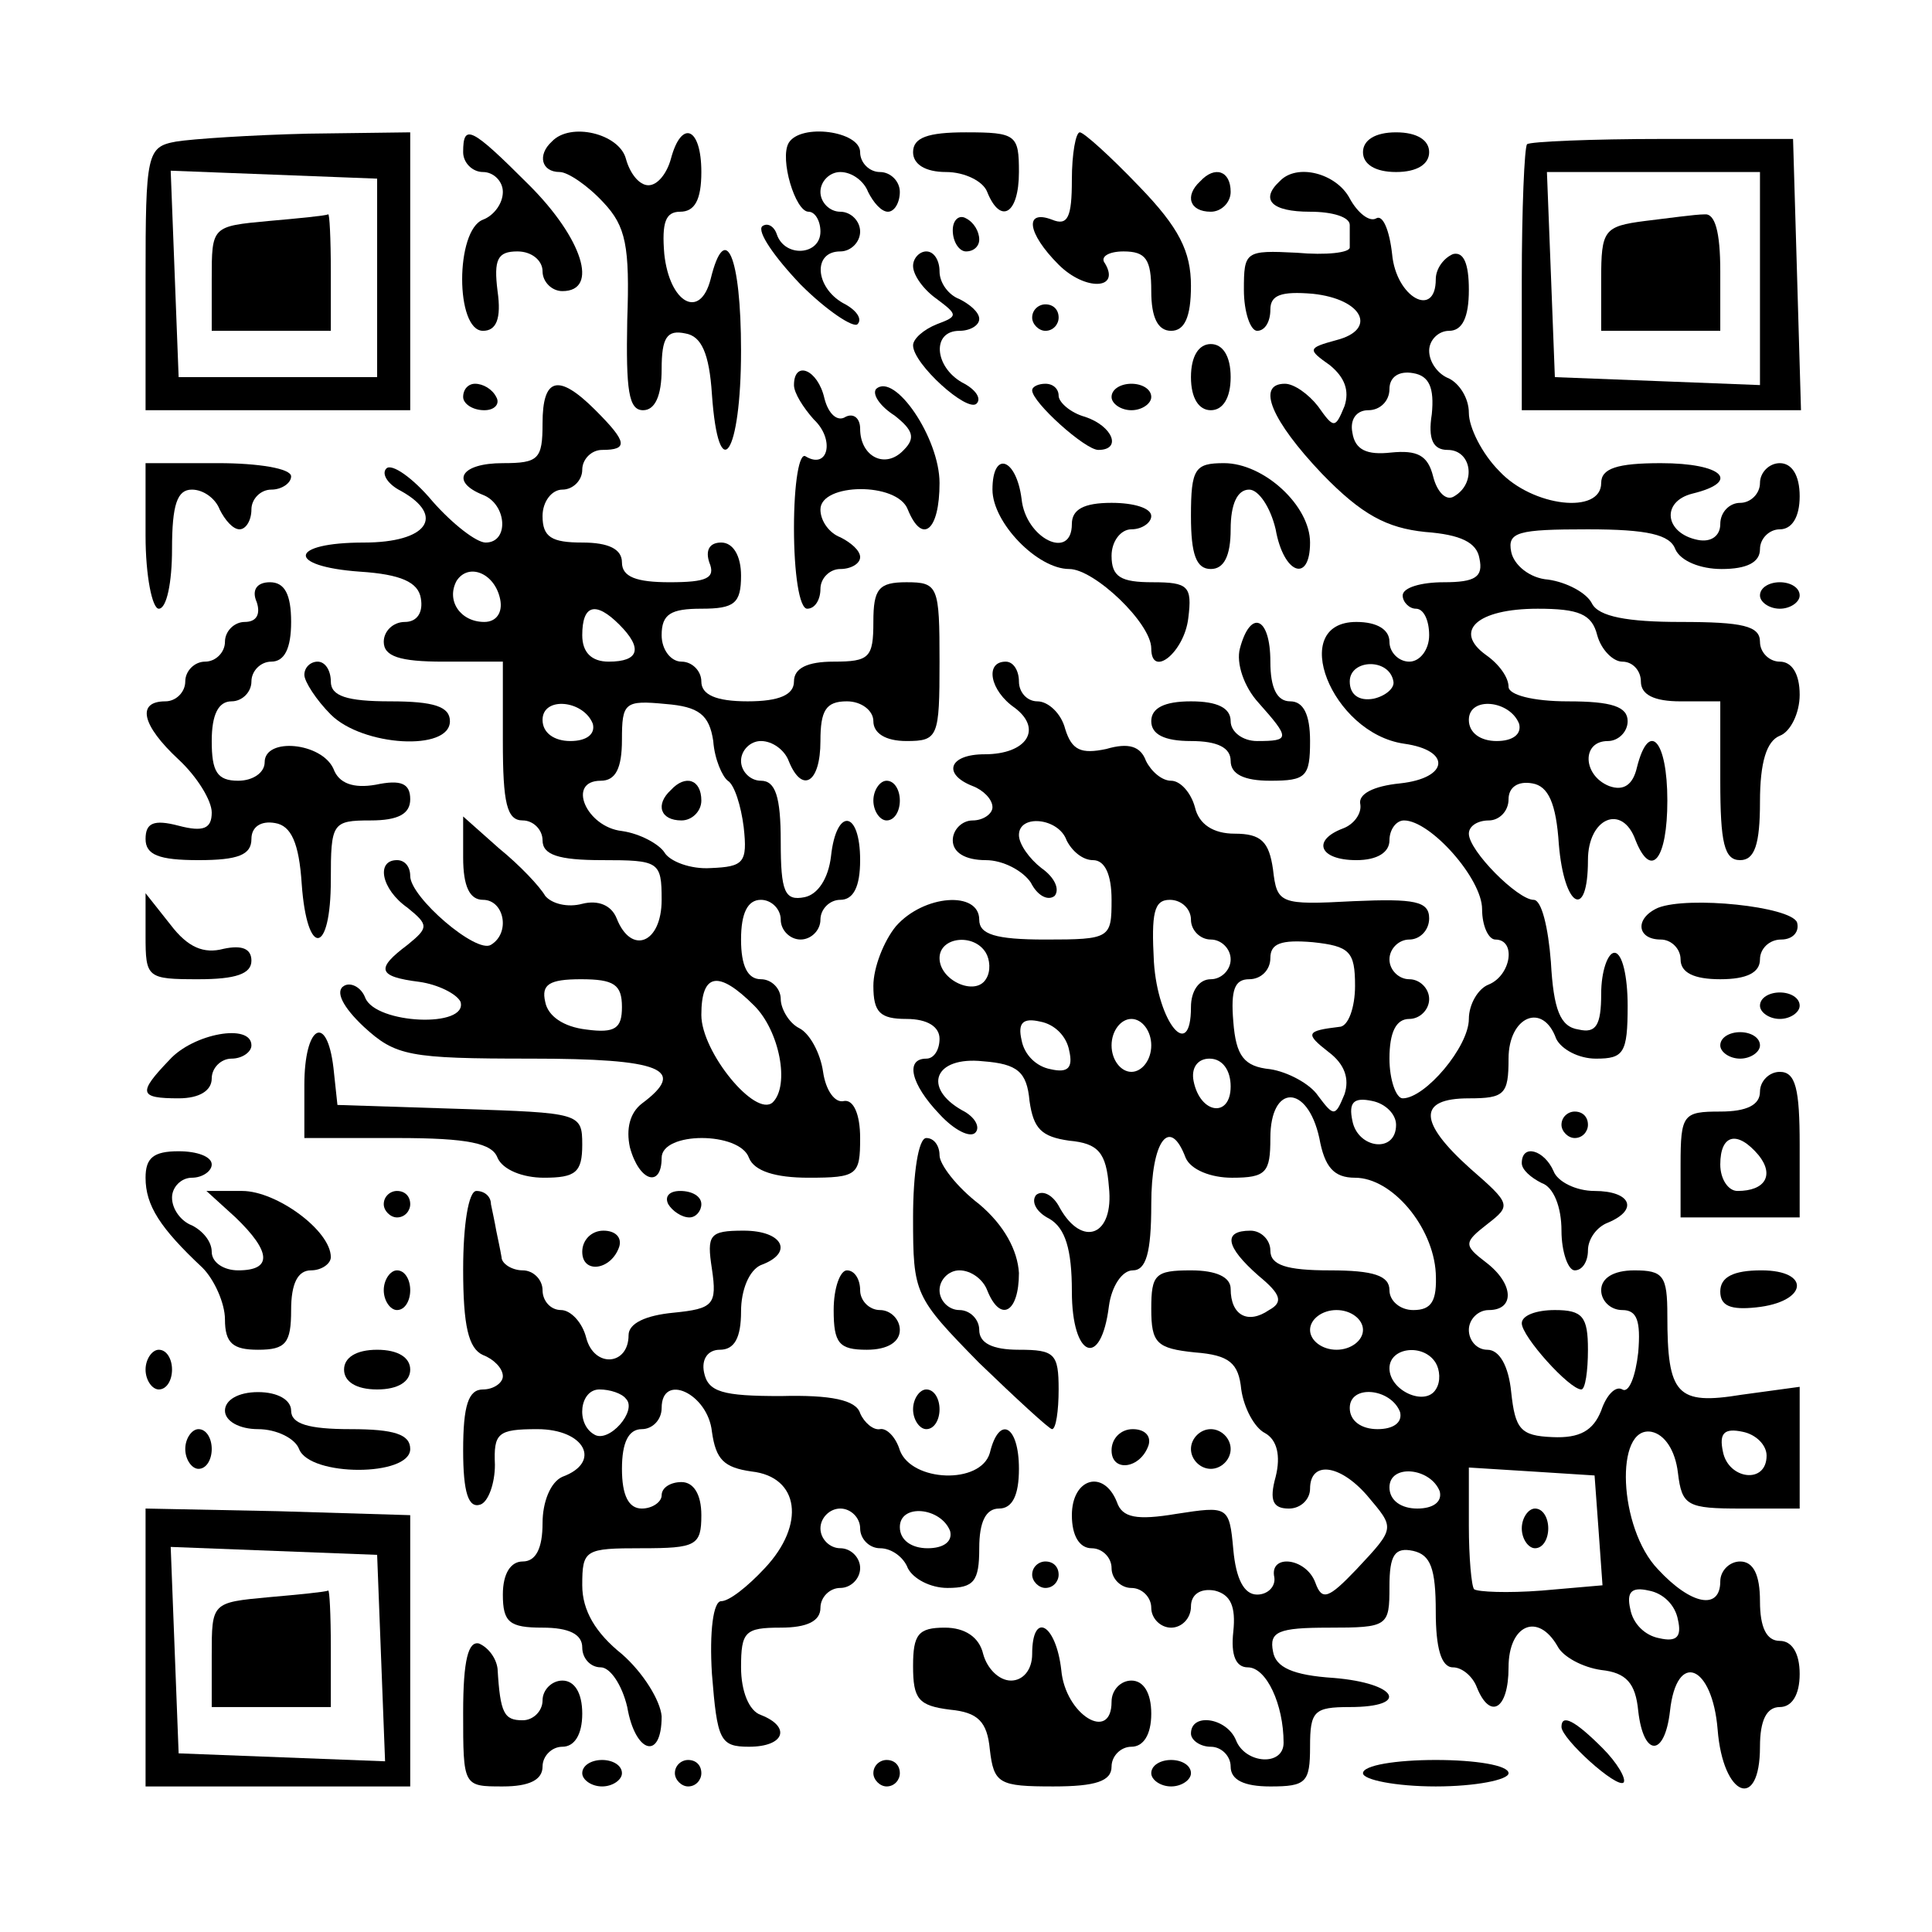 <?xml version="1.0" standalone="no"?>
<!DOCTYPE svg PUBLIC "-//W3C//DTD SVG 20010904//EN"
 "http://www.w3.org/TR/2001/REC-SVG-20010904/DTD/svg10.dtd">
<svg version="1.0" xmlns="http://www.w3.org/2000/svg"
 width="146pt" height="146pt" viewBox="0 0 146 146"
 preserveAspectRatio="xMidYMid meet">

<g transform="translate(0,146) scale(0.1,-0.1)"
fill="#000000" stroke="none">
<path d="M133 1353 c-22 -4 -23 -9 -23 -104 l0 -99 100 0 100 0 0 105 0 105
-77 -1 c-43 -1 -88 -4 -100 -6z m152 -103 l0 -75 -75 0 -75 0 -3 78 -3 78 78
-3 78 -3 0 -75z"/>
<path d="M203 1293 c-43 -4 -43 -4 -43 -44 l0 -39 45 0 45 0 0 45 c0 25 -1 44
-2 43 -2 -1 -22 -3 -45 -5z"/>
<path d="M350 1345 c0 -8 7 -15 15 -15 8 0 15 -7 15 -15 0 -9 -7 -18 -15 -21
-21 -8 -21 -84 0 -84 10 0 14 9 11 30 -3 24 0 30 15 30 11 0 19 -7 19 -15 0
-8 7 -15 15 -15 28 0 15 40 -25 80 -44 44 -50 47 -50 25z"/>
<path d="M417 1353 c-11 -10 -8 -23 6 -23 6 0 21 -10 33 -23 17 -18 20 -33 18
-89 -1 -53 1 -68 12 -68 9 0 14 11 14 31 0 24 4 30 18 27 12 -2 18 -15 20 -46
5 -71 22 -46 22 33 0 72 -12 99 -23 54 -8 -31 -31 -18 -35 19 -2 24 1 32 12
32 11 0 16 9 16 30 0 34 -15 40 -23 10 -3 -11 -10 -20 -17 -20 -7 0 -14 9 -17
20 -5 19 -42 28 -56 13z"/>
<path d="M596 1352 c-7 -12 5 -52 15 -52 5 0 9 -7 9 -15 0 -18 -27 -20 -33 -2
-2 6 -7 9 -11 6 -4 -4 9 -23 29 -44 20 -20 40 -33 43 -30 4 4 -1 11 -11 16
-21 12 -23 39 -2 39 8 0 15 7 15 15 0 8 -7 15 -15 15 -8 0 -15 7 -15 15 0 8 7
15 15 15 9 0 18 -7 21 -15 4 -8 10 -15 15 -15 5 0 9 7 9 15 0 8 -7 15 -15 15
-8 0 -15 7 -15 15 0 16 -45 22 -54 7z"/>
<path d="M690 1345 c0 -9 9 -15 25 -15 14 0 28 -7 31 -15 10 -25 24 -17 24 15
0 28 -2 30 -40 30 -29 0 -40 -4 -40 -15z"/>
<path d="M810 1324 c0 -28 -3 -35 -15 -30 -21 8 -19 -10 5 -34 20 -20 47 -19
35 1 -4 5 3 9 14 9 17 0 21 -6 21 -30 0 -20 5 -30 15 -30 10 0 15 10 15 34 0
26 -9 44 -39 75 -22 23 -42 41 -45 41 -3 0 -6 -16 -6 -36z"/>
<path d="M1030 1345 c0 -9 9 -15 25 -15 16 0 25 6 25 15 0 9 -9 15 -25 15 -16
0 -25 -6 -25 -15z"/>
<path d="M1154 1351 c-2 -2 -4 -49 -4 -103 l0 -98 105 0 106 0 -3 103 -3 102
-98 0 c-54 0 -101 -2 -103 -4z m176 -101 l0 -81 -77 3 -78 3 -3 78 -3 77 81 0
80 0 0 -80z"/>
<path d="M1243 1293 c-31 -4 -33 -7 -33 -44 l0 -39 45 0 45 0 0 45 c0 30 -4
44 -12 43 -7 0 -28 -3 -45 -5z"/>
<path d="M907 1323 c-12 -11 -8 -23 8 -23 8 0 15 7 15 15 0 16 -12 20 -23 8z"/>
<path d="M967 1323 c-15 -14 -6 -23 23 -23 17 0 30 -4 30 -10 0 -5 0 -13 0
-17 0 -4 -18 -6 -40 -4 -39 2 -40 1 -40 -28 0 -17 5 -31 10 -31 6 0 10 7 10
16 0 11 8 14 32 12 38 -4 49 -27 18 -35 -22 -6 -22 -7 -5 -19 11 -9 15 -19 11
-31 -7 -17 -8 -17 -20 0 -7 9 -18 17 -25 17 -22 0 -10 -28 28 -68 30 -31 49
-41 78 -44 27 -2 39 -8 41 -20 3 -14 -3 -18 -27 -18 -17 0 -31 -4 -31 -10 0
-5 5 -10 10 -10 6 0 10 -9 10 -20 0 -11 -7 -20 -15 -20 -8 0 -15 7 -15 15 0 9
-9 15 -25 15 -52 0 -19 -84 36 -92 36 -5 34 -26 -3 -30 -20 -2 -32 -8 -30 -16
1 -7 -5 -15 -13 -18 -24 -9 -18 -24 10 -24 16 0 25 6 25 15 0 8 5 15 11 15 20
0 59 -44 59 -67 0 -13 5 -23 10 -23 16 0 12 -27 -5 -34 -8 -3 -15 -15 -15 -26
0 -21 -33 -60 -50 -60 -5 0 -10 14 -10 30 0 20 5 30 15 30 8 0 15 7 15 15 0 8
-7 15 -15 15 -8 0 -15 7 -15 15 0 8 7 15 15 15 8 0 15 7 15 16 0 13 -11 15
-57 13 -56 -3 -58 -2 -61 24 -3 21 -9 27 -29 27 -16 0 -27 7 -30 20 -3 11 -11
20 -18 20 -7 0 -15 7 -19 15 -4 11 -13 14 -30 9 -19 -4 -26 -1 -31 15 -3 12
-13 21 -21 21 -8 0 -14 7 -14 15 0 8 -4 15 -10 15 -16 0 -12 -22 7 -35 21 -16
9 -35 -23 -35 -27 0 -32 -15 -9 -24 8 -3 15 -10 15 -16 0 -5 -7 -10 -15 -10
-8 0 -15 -7 -15 -15 0 -9 9 -15 25 -15 13 0 28 -8 34 -17 5 -10 13 -14 18 -10
4 5 0 14 -10 21 -9 7 -17 18 -17 25 0 16 30 13 36 -4 4 -8 12 -15 20 -15 9 0
14 -11 14 -30 0 -29 -1 -30 -50 -30 -38 0 -50 4 -50 15 0 22 -42 19 -63 -5 -9
-11 -17 -31 -17 -45 0 -20 5 -25 25 -25 16 0 25 -6 25 -15 0 -8 -4 -15 -10
-15 -16 0 -12 -19 10 -42 11 -12 23 -18 27 -14 4 4 0 12 -10 17 -30 17 -21 41
16 37 26 -2 33 -8 35 -30 3 -21 9 -27 30 -30 22 -2 28 -9 30 -35 4 -37 -20
-46 -37 -16 -5 10 -13 14 -18 10 -4 -5 0 -13 10 -18 12 -7 17 -23 17 -55 0
-50 22 -59 28 -11 2 15 10 27 18 27 10 0 14 13 14 50 0 48 14 67 26 35 4 -9
19 -15 35 -15 26 0 29 4 29 30 0 41 28 41 37 0 4 -22 11 -30 27 -30 28 0 59
-37 61 -72 1 -21 -3 -28 -17 -28 -10 0 -18 7 -18 15 0 11 -12 15 -45 15 -33 0
-45 4 -45 15 0 8 -7 15 -15 15 -21 0 -19 -12 6 -34 17 -14 19 -20 8 -26 -16
-11 -29 -4 -29 16 0 9 -11 14 -30 14 -27 0 -30 -3 -30 -29 0 -26 4 -30 33 -33
26 -2 33 -8 35 -28 2 -14 10 -29 18 -33 9 -5 12 -17 8 -33 -5 -18 -2 -24 10
-24 9 0 16 7 16 15 0 21 22 19 43 -5 21 -25 22 -24 -8 -56 -21 -22 -26 -24
-31 -10 -7 19 -35 22 -31 4 1 -7 -5 -13 -13 -13 -10 0 -16 12 -18 34 -3 33 -4
33 -43 27 -30 -5 -41 -3 -45 9 -10 25 -34 18 -34 -10 0 -16 6 -25 15 -25 8 0
15 -7 15 -15 0 -8 7 -15 15 -15 8 0 15 -7 15 -15 0 -8 7 -15 15 -15 8 0 15 7
15 16 0 9 7 14 18 12 12 -3 16 -12 14 -31 -2 -18 2 -27 11 -27 14 0 27 -28 27
-57 0 -18 -29 -16 -36 2 -7 17 -34 21 -34 5 0 -5 7 -10 15 -10 8 0 15 -7 15
-15 0 -10 10 -15 30 -15 27 0 30 3 30 30 0 27 3 30 30 30 46 0 36 18 -12 22
-31 2 -44 8 -46 20 -3 15 4 18 42 18 45 0 46 1 46 31 0 24 4 30 18 27 13 -3
17 -13 17 -46 0 -27 4 -42 13 -42 7 0 15 -7 18 -15 10 -25 24 -17 24 15 0 32
22 42 37 16 4 -8 19 -16 33 -18 19 -2 26 -10 28 -31 4 -35 20 -35 24 0 5 46
32 35 36 -14 4 -51 32 -62 32 -13 0 20 5 30 15 30 9 0 15 9 15 25 0 16 -6 25
-15 25 -10 0 -15 10 -15 30 0 20 -5 30 -15 30 -8 0 -15 -7 -15 -15 0 -22 -22
-18 -47 9 -30 31 -33 109 -5 104 10 -2 18 -14 20 -31 3 -25 7 -27 48 -27 l44
0 0 46 0 46 -44 -6 c-49 -8 -56 0 -56 60 0 30 -3 34 -25 34 -16 0 -25 -6 -25
-15 0 -8 7 -15 16 -15 11 0 14 -8 12 -32 -2 -18 -7 -31 -12 -28 -5 3 -12 -4
-16 -16 -6 -15 -16 -21 -37 -20 -24 1 -28 6 -31 34 -2 20 -9 32 -18 32 -8 0
-14 7 -14 15 0 8 7 15 15 15 20 0 19 20 -2 36 -17 13 -17 15 1 29 18 14 18 15
-13 42 -39 35 -40 53 -1 53 27 0 30 3 30 30 0 32 26 43 36 15 4 -8 17 -15 30
-15 21 0 24 4 24 40 0 22 -4 40 -10 40 -5 0 -10 -14 -10 -31 0 -24 -4 -30 -17
-27 -14 2 -19 15 -21 51 -2 26 -7 47 -13 47 -12 0 -49 37 -49 50 0 6 7 10 15
10 8 0 15 7 15 16 0 9 7 14 18 12 12 -2 18 -15 20 -46 4 -48 22 -58 22 -12 0
32 26 43 36 15 12 -30 24 -14 24 30 0 46 -14 61 -23 25 -3 -13 -10 -18 -21
-14 -20 8 -21 34 -1 34 8 0 15 7 15 15 0 11 -12 15 -45 15 -27 0 -45 5 -45 11
0 7 -7 17 -17 24 -25 18 -7 35 39 35 31 0 41 -4 45 -20 3 -11 12 -20 19 -20 8
0 14 -7 14 -15 0 -10 10 -15 30 -15 l30 0 0 -60 c0 -47 3 -60 15 -60 11 0 15
12 15 44 0 30 5 46 15 50 8 3 15 17 15 31 0 16 -6 25 -15 25 -8 0 -15 7 -15
15 0 12 -13 15 -60 15 -40 0 -62 4 -67 14 -4 8 -19 16 -33 18 -14 1 -26 11
-28 21 -3 15 5 17 58 17 45 0 62 -4 66 -15 4 -9 19 -15 35 -15 19 0 29 5 29
15 0 8 7 15 15 15 9 0 15 9 15 25 0 16 -6 25 -15 25 -8 0 -15 -7 -15 -15 0 -8
-7 -15 -15 -15 -8 0 -15 -7 -15 -16 0 -9 -7 -14 -17 -12 -25 5 -28 29 -4 35
37 9 23 23 -24 23 -33 0 -45 -4 -45 -15 0 -24 -52 -18 -77 9 -13 13 -23 33
-23 44 0 11 -7 22 -15 26 -8 3 -15 12 -15 21 0 8 7 15 15 15 10 0 15 10 15 31
0 20 -4 29 -12 27 -7 -3 -13 -11 -13 -19 0 -30 -30 -14 -33 19 -2 18 -7 30
-12 27 -5 -3 -14 4 -20 15 -10 19 -40 27 -53 13z m115 -176 c-3 -19 1 -27 12
-27 18 0 22 -25 5 -35 -6 -4 -13 3 -16 15 -4 16 -12 20 -32 18 -18 -2 -27 2
-29 15 -2 10 3 17 12 17 9 0 16 7 16 16 0 9 7 14 18 12 12 -2 16 -11 14 -31z
m-29 -202 c1 -5 -6 -11 -15 -13 -11 -2 -18 3 -18 13 0 17 30 18 33 0z m95 -32
c2 -8 -5 -13 -17 -13 -12 0 -21 6 -21 16 0 18 31 15 38 -3z m-248 -148 c0 -8
7 -15 15 -15 8 0 15 -7 15 -15 0 -8 -7 -15 -15 -15 -9 0 -15 -9 -15 -21 0 -42
-25 -12 -28 34 -2 37 0 47 12 47 9 0 16 -7 16 -15z m-155 -25 c3 -5 4 -14 0
-20 -8 -13 -35 -1 -35 16 0 16 26 19 35 4z m279 -25 c0 -16 -5 -31 -12 -31
-25 -3 -26 -5 -8 -19 12 -9 16 -20 12 -32 -7 -17 -8 -17 -20 -1 -6 9 -23 18
-36 20 -20 2 -26 10 -28 36 -2 24 1 32 12 32 9 0 16 7 16 16 0 11 8 14 32 12
28 -3 32 -7 32 -33z m-216 -49 c3 -13 -1 -17 -14 -14 -11 2 -20 11 -22 22 -3
13 1 17 14 14 11 -2 20 -11 22 -22z m62 4 c0 -11 -7 -20 -15 -20 -8 0 -15 9
-15 20 0 11 7 20 15 20 8 0 15 -9 15 -20z m60 -31 c0 -24 -23 -21 -28 4 -2 10
3 17 12 17 10 0 16 -9 16 -21z m125 -29 c0 -22 -29 -18 -33 3 -3 14 1 18 15
15 10 -2 18 -10 18 -18z m-25 -155 c0 -8 -9 -15 -20 -15 -11 0 -20 7 -20 15 0
8 9 15 20 15 11 0 20 -7 20 -15z m55 -25 c3 -5 4 -14 0 -20 -8 -13 -35 -1 -35
16 0 16 26 19 35 4z m-27 -37 c2 -8 -5 -13 -17 -13 -12 0 -21 6 -21 16 0 18
31 15 38 -3z m277 -33 c0 -22 -29 -18 -33 3 -3 14 1 18 15 15 10 -2 18 -10 18
-18z m-247 -27 c2 -8 -5 -13 -17 -13 -12 0 -21 6 -21 16 0 18 31 15 38 -3z
m120 -29 l3 -42 -46 -4 c-26 -2 -48 -1 -51 1 -2 2 -4 24 -4 48 l0 44 48 -3 47
-3 3 -41z m60 -68 c3 -13 -1 -17 -14 -14 -11 2 -20 11 -22 22 -3 13 1 17 14
14 11 -2 20 -11 22 -22z"/>
<path d="M1150 305 c0 -8 5 -15 10 -15 6 0 10 7 10 15 0 8 -4 15 -10 15 -5 0
-10 -7 -10 -15z"/>
<path d="M720 1286 c0 -9 5 -16 10 -16 6 0 10 4 10 9 0 6 -4 13 -10 16 -5 3
-10 -1 -10 -9z"/>
<path d="M690 1259 c0 -7 8 -18 18 -25 16 -12 16 -13 0 -19 -10 -4 -18 -11
-18 -16 0 -14 41 -51 48 -44 4 4 -1 11 -11 16 -21 12 -23 39 -2 39 8 0 15 4
15 9 0 5 -7 11 -15 15 -8 3 -15 12 -15 21 0 8 -4 15 -10 15 -5 0 -10 -5 -10
-11z"/>
<path d="M780 1220 c0 -5 5 -10 10 -10 6 0 10 5 10 10 0 6 -4 10 -10 10 -5 0
-10 -4 -10 -10z"/>
<path d="M900 1175 c0 -16 6 -25 15 -25 9 0 15 9 15 25 0 16 -6 25 -15 25 -9
0 -15 -9 -15 -25z"/>
<path d="M600 1169 c0 -6 7 -17 15 -26 16 -15 11 -38 -6 -28 -5 4 -9 -20 -9
-54 0 -34 4 -61 10 -61 6 0 10 7 10 15 0 8 7 15 15 15 8 0 15 4 15 9 0 5 -7
11 -15 15 -8 3 -15 12 -15 21 0 20 58 21 66 0 11 -27 24 -16 24 20 0 34 -34
84 -48 71 -3 -4 3 -13 14 -20 14 -11 16 -17 7 -26 -14 -15 -33 -5 -33 16 0 8
-5 12 -11 9 -6 -4 -13 2 -16 14 -5 22 -23 29 -23 10z"/>
<path d="M350 1160 c0 -5 7 -10 16 -10 8 0 12 5 9 10 -3 6 -10 10 -16 10 -5 0
-9 -4 -9 -10z"/>
<path d="M410 1140 c0 -27 -3 -30 -30 -30 -32 0 -40 -14 -15 -24 18 -7 20 -36
2 -36 -7 0 -25 14 -40 31 -15 18 -31 29 -35 25 -4 -4 1 -12 11 -17 34 -19 20
-39 -28 -39 -57 0 -59 -18 -3 -22 31 -2 44 -8 46 -20 2 -11 -3 -18 -12 -18 -9
0 -16 -7 -16 -15 0 -11 12 -15 45 -15 l45 0 0 -60 c0 -47 3 -60 15 -60 8 0 15
-7 15 -15 0 -11 12 -15 45 -15 43 0 45 -1 45 -30 0 -33 -23 -42 -34 -14 -4 10
-14 14 -26 11 -11 -3 -23 0 -28 6 -4 7 -19 23 -35 36 l-27 24 0 -31 c0 -22 5
-32 15 -32 16 0 21 -25 6 -34 -11 -7 -61 36 -61 52 0 7 -4 12 -10 12 -16 0
-12 -22 8 -36 16 -13 16 -15 0 -28 -24 -18 -23 -24 9 -28 14 -2 28 -9 31 -15
6 -20 -64 -17 -72 3 -3 8 -11 12 -16 9 -7 -4 -1 -16 15 -31 24 -22 34 -24 126
-24 99 0 119 -8 84 -34 -9 -7 -12 -19 -9 -33 7 -26 24 -31 24 -8 0 20 59 20
66 0 4 -10 20 -15 45 -15 37 0 39 2 39 30 0 18 -5 29 -12 28 -7 -2 -14 8 -16
22 -2 14 -10 29 -18 33 -8 4 -14 15 -14 22 0 8 -7 15 -15 15 -10 0 -15 10 -15
30 0 20 5 30 15 30 8 0 15 -7 15 -15 0 -8 7 -15 15 -15 8 0 15 7 15 15 0 8 7
15 15 15 10 0 15 10 15 30 0 38 -18 40 -22 3 -2 -17 -10 -29 -20 -31 -15 -3
-18 4 -18 42 0 34 -4 46 -15 46 -8 0 -15 7 -15 15 0 8 7 15 15 15 9 0 18 -7
21 -15 10 -25 24 -17 24 15 0 23 4 30 20 30 11 0 20 -7 20 -15 0 -9 9 -15 25
-15 24 0 25 3 25 60 0 57 -1 60 -25 60 -21 0 -25 -5 -25 -30 0 -27 -3 -30 -30
-30 -20 0 -30 -5 -30 -15 0 -10 -11 -15 -35 -15 -24 0 -35 5 -35 15 0 8 -7 15
-15 15 -8 0 -15 9 -15 20 0 16 7 20 30 20 25 0 30 4 30 25 0 15 -6 25 -15 25
-9 0 -12 -6 -9 -15 5 -12 -2 -15 -30 -15 -25 0 -36 4 -36 15 0 10 -10 15 -30
15 -23 0 -30 4 -30 20 0 11 7 20 15 20 8 0 15 7 15 15 0 8 7 15 15 15 20 0 19
6 -5 30 -28 28 -40 25 -40 -10z m-32 -133 c2 -10 -3 -17 -12 -17 -18 0 -29 16
-21 31 9 14 29 6 33 -14z m90 -19 c18 -18 15 -28 -8 -28 -13 0 -20 7 -20 20 0
23 10 26 28 8z m-20 -75 c2 -8 -5 -13 -17 -13 -12 0 -21 6 -21 16 0 18 31 15
38 -3z m91 -13 c1 -14 7 -27 11 -30 5 -3 10 -19 12 -35 3 -27 0 -30 -25 -31
-15 -1 -31 5 -35 12 -4 6 -18 14 -32 16 -27 3 -42 38 -16 38 11 0 16 9 16 31
0 28 2 30 33 27 25 -2 33 -8 36 -28z m-69 -201 c0 -16 -5 -20 -27 -17 -17 2
-29 10 -31 21 -3 13 3 17 27 17 25 0 31 -4 31 -21z m100 1 c19 -19 27 -60 14
-73 -13 -12 -54 38 -54 66 0 32 13 34 40 7z"/>
<path d="M507 863 c-12 -11 -8 -23 8 -23 8 0 15 7 15 15 0 16 -12 20 -23 8z"/>
<path d="M780 1165 c0 -9 40 -45 50 -45 18 0 11 18 -10 25 -11 3 -20 11 -20
16 0 5 -4 9 -10 9 -5 0 -10 -2 -10 -5z"/>
<path d="M840 1160 c0 -5 7 -10 15 -10 8 0 15 5 15 10 0 6 -7 10 -15 10 -8 0
-15 -4 -15 -10z"/>
<path d="M110 1055 c0 -30 5 -55 10 -55 6 0 10 20 10 45 0 34 4 45 15 45 9 0
18 -7 21 -15 4 -8 10 -15 15 -15 5 0 9 7 9 15 0 8 7 15 15 15 8 0 15 5 15 10
0 6 -25 10 -55 10 l-55 0 0 -55z"/>
<path d="M750 1090 c0 -25 34 -60 58 -60 19 0 62 -41 62 -60 0 -23 25 -3 28
23 3 24 0 27 -27 27 -24 0 -31 4 -31 20 0 11 7 20 15 20 8 0 15 5 15 10 0 6
-13 10 -30 10 -21 0 -30 -5 -30 -16 0 -28 -35 -11 -38 19 -4 31 -22 37 -22 7z"/>
<path d="M900 1070 c0 -29 4 -40 15 -40 10 0 15 10 15 30 0 19 5 30 14 30 7 0
16 -13 20 -30 6 -34 26 -41 26 -10 0 28 -35 60 -65 60 -22 0 -25 -4 -25 -40z"/>
<path d="M194 1005 c3 -9 0 -15 -9 -15 -8 0 -15 -7 -15 -15 0 -8 -7 -15 -15
-15 -8 0 -15 -7 -15 -15 0 -8 -7 -15 -15 -15 -22 0 -18 -18 10 -44 14 -13 25
-31 25 -40 0 -12 -6 -15 -25 -10 -19 5 -25 2 -25 -10 0 -12 10 -16 40 -16 30
0 40 4 40 16 0 9 7 14 18 12 12 -2 18 -15 20 -46 4 -56 22 -54 22 3 0 43 1 45
30 45 21 0 30 5 30 16 0 12 -7 15 -26 11 -17 -3 -28 1 -32 12 -9 20 -52 24
-52 5 0 -8 -9 -14 -20 -14 -16 0 -20 7 -20 30 0 20 5 30 15 30 8 0 15 7 15 15
0 8 7 15 15 15 10 0 15 10 15 30 0 21 -5 30 -16 30 -10 0 -14 -6 -10 -15z"/>
<path d="M1330 1010 c0 -5 7 -10 15 -10 8 0 15 5 15 10 0 6 -7 10 -15 10 -8 0
-15 -4 -15 -10z"/>
<path d="M937 970 c-3 -11 3 -29 14 -41 24 -27 24 -29 -1 -29 -11 0 -20 7 -20
15 0 10 -10 15 -30 15 -20 0 -30 -5 -30 -15 0 -10 10 -15 30 -15 20 0 30 -5
30 -15 0 -10 10 -15 30 -15 27 0 30 3 30 30 0 20 -5 30 -15 30 -10 0 -15 10
-15 30 0 34 -15 40 -23 10z"/>
<path d="M230 950 c0 -5 9 -19 20 -30 24 -24 90 -28 90 -5 0 11 -12 15 -45 15
-33 0 -45 4 -45 15 0 8 -4 15 -10 15 -5 0 -10 -4 -10 -10z"/>
<path d="M660 855 c0 -8 5 -15 10 -15 6 0 10 7 10 15 0 8 -4 15 -10 15 -5 0
-10 -7 -10 -15z"/>
<path d="M110 753 c0 -32 1 -33 40 -33 28 0 40 4 40 14 0 9 -7 12 -21 9 -15
-4 -27 1 -40 18 l-19 24 0 -32z"/>
<path d="M1253 774 c-18 -8 -16 -24 2 -24 8 0 15 -7 15 -15 0 -10 10 -15 30
-15 20 0 30 5 30 15 0 8 7 15 16 15 9 0 14 6 12 13 -5 12 -82 20 -105 11z"/>
<path d="M1330 700 c0 -5 7 -10 15 -10 8 0 15 5 15 10 0 6 -7 10 -15 10 -8 0
-15 -4 -15 -10z"/>
<path d="M128 659 c-24 -25 -23 -29 7 -29 16 0 25 6 25 15 0 8 7 15 15 15 8 0
15 5 15 10 0 17 -44 9 -62 -11z"/>
<path d="M230 640 l0 -40 70 0 c54 0 72 -4 76 -15 4 -9 19 -15 35 -15 24 0 29
4 29 25 0 24 -2 24 -92 27 l-93 3 -3 28 c-5 42 -22 32 -22 -13z"/>
<path d="M1300 670 c0 -5 7 -10 15 -10 8 0 15 5 15 10 0 6 -7 10 -15 10 -8 0
-15 -4 -15 -10z"/>
<path d="M1330 635 c0 -10 -10 -15 -30 -15 -28 0 -30 -2 -30 -40 l0 -40 45 0
45 0 0 55 c0 42 -3 55 -15 55 -8 0 -15 -7 -15 -15z m-1 -48 c12 -15 5 -27 -16
-27 -7 0 -13 9 -13 20 0 23 13 26 29 7z"/>
<path d="M1180 610 c0 -5 5 -10 10 -10 6 0 10 5 10 10 0 6 -4 10 -10 10 -5 0
-10 -4 -10 -10z"/>
<path d="M690 540 c0 -58 1 -60 50 -110 28 -27 53 -50 55 -50 3 0 5 14 5 30 0
27 -3 30 -30 30 -20 0 -30 5 -30 15 0 8 -7 15 -15 15 -8 0 -15 7 -15 15 0 8 7
15 15 15 9 0 18 -7 21 -15 10 -25 24 -17 24 13 -1 17 -11 36 -30 52 -17 13
-30 30 -30 37 0 7 -4 13 -10 13 -6 0 -10 -27 -10 -60z"/>
<path d="M110 570 c0 -21 11 -38 43 -68 9 -9 17 -27 17 -39 0 -18 6 -23 25
-23 21 0 25 5 25 30 0 20 5 30 15 30 8 0 15 5 15 10 0 20 -41 50 -67 50 l-27
0 22 -20 c27 -26 28 -40 2 -40 -11 0 -20 6 -20 14 0 8 -7 16 -15 20 -8 3 -15
12 -15 21 0 8 7 15 15 15 8 0 15 5 15 10 0 6 -11 10 -25 10 -19 0 -25 -5 -25
-20z"/>
<path d="M1150 581 c0 -5 7 -11 15 -15 9 -3 15 -18 15 -36 0 -16 5 -30 10 -30
6 0 10 7 10 15 0 9 7 18 15 21 24 10 17 24 -10 24 -14 0 -28 7 -31 15 -7 16
-24 21 -24 6z"/>
<path d="M290 550 c0 -5 5 -10 10 -10 6 0 10 5 10 10 0 6 -4 10 -10 10 -5 0
-10 -4 -10 -10z"/>
<path d="M350 501 c0 -43 4 -60 15 -65 8 -3 15 -10 15 -16 0 -5 -7 -10 -15
-10 -11 0 -15 -12 -15 -46 0 -32 4 -44 13 -41 6 2 11 16 11 30 -1 24 2 27 32
27 36 0 49 -25 19 -36 -9 -4 -15 -19 -15 -35 0 -19 -5 -29 -15 -29 -9 0 -15
-9 -15 -25 0 -21 5 -25 30 -25 20 0 30 -5 30 -15 0 -8 6 -15 14 -15 7 0 16
-13 20 -30 6 -35 26 -41 26 -7 -1 12 -14 33 -30 47 -20 16 -30 33 -30 52 0 27
2 28 45 28 41 0 45 2 45 25 0 16 -6 25 -15 25 -8 0 -15 -4 -15 -10 0 -5 -7
-10 -15 -10 -10 0 -15 10 -15 30 0 20 5 30 15 30 8 0 15 7 15 16 0 27 35 11
38 -18 3 -21 9 -27 30 -30 36 -4 41 -40 10 -73 -13 -14 -27 -25 -33 -25 -6 0
-9 -23 -7 -55 4 -50 6 -55 28 -55 27 0 32 15 9 24 -9 3 -15 18 -15 36 0 27 3
30 30 30 20 0 30 5 30 15 0 8 7 15 15 15 8 0 15 7 15 15 0 8 -7 15 -15 15 -8
0 -15 7 -15 15 0 8 7 15 15 15 8 0 15 -7 15 -15 0 -8 7 -15 15 -15 9 0 18 -7
21 -15 4 -8 17 -15 30 -15 20 0 24 5 24 30 0 20 5 30 15 30 10 0 15 10 15 30
0 33 -15 41 -22 12 -7 -24 -59 -22 -68 2 -3 10 -10 17 -15 16 -5 -1 -12 5 -15
12 -3 10 -22 14 -60 13 -44 0 -55 3 -58 18 -2 10 3 17 12 17 11 0 16 9 16 29
0 16 6 31 15 35 25 9 17 26 -13 26 -26 0 -28 -3 -24 -29 4 -27 1 -30 -29 -33
-21 -2 -34 -8 -34 -17 0 -23 -26 -25 -32 -2 -3 12 -12 21 -19 21 -8 0 -14 7
-14 15 0 8 -7 15 -15 15 -8 0 -16 5 -16 10 -1 6 -3 15 -4 20 -1 6 -3 15 -4 20
0 6 -5 10 -11 10 -6 0 -10 -26 -10 -59z m123 -98 c9 -9 -13 -34 -24 -27 -14 8
-11 34 4 34 8 0 17 -3 20 -7z m245 -100 c2 -8 -5 -13 -17 -13 -12 0 -21 6 -21
16 0 18 31 15 38 -3z"/>
<path d="M505 550 c3 -5 10 -10 16 -10 5 0 9 5 9 10 0 6 -7 10 -16 10 -8 0
-12 -4 -9 -10z"/>
<path d="M440 514 c0 -17 22 -14 28 4 2 7 -3 12 -12 12 -9 0 -16 -7 -16 -16z"/>
<path d="M290 485 c0 -8 5 -15 10 -15 6 0 10 7 10 15 0 8 -4 15 -10 15 -5 0
-10 -7 -10 -15z"/>
<path d="M630 470 c0 -25 4 -30 25 -30 16 0 25 6 25 15 0 8 -7 15 -15 15 -8 0
-15 7 -15 15 0 8 -4 15 -10 15 -5 0 -10 -13 -10 -30z"/>
<path d="M1300 484 c0 -11 8 -14 27 -12 39 4 42 28 4 28 -21 0 -31 -5 -31 -16z"/>
<path d="M1150 460 c0 -10 36 -50 45 -50 3 0 5 14 5 30 0 25 -4 30 -25 30 -14
0 -25 -4 -25 -10z"/>
<path d="M110 425 c0 -8 5 -15 10 -15 6 0 10 7 10 15 0 8 -4 15 -10 15 -5 0
-10 -7 -10 -15z"/>
<path d="M260 425 c0 -9 9 -15 25 -15 16 0 25 6 25 15 0 9 -9 15 -25 15 -16 0
-25 -6 -25 -15z"/>
<path d="M170 394 c0 -8 11 -14 25 -14 14 0 28 -7 31 -15 8 -21 84 -21 84 0 0
11 -12 15 -45 15 -32 0 -45 4 -45 14 0 8 -10 14 -25 14 -15 0 -25 -6 -25 -14z"/>
<path d="M690 395 c0 -8 5 -15 10 -15 6 0 10 7 10 15 0 8 -4 15 -10 15 -5 0
-10 -7 -10 -15z"/>
<path d="M140 365 c0 -8 5 -15 10 -15 6 0 10 7 10 15 0 8 -4 15 -10 15 -5 0
-10 -7 -10 -15z"/>
<path d="M840 364 c0 -17 22 -14 28 4 2 7 -3 12 -12 12 -9 0 -16 -7 -16 -16z"/>
<path d="M900 365 c0 -8 7 -15 15 -15 8 0 15 7 15 15 0 8 -7 15 -15 15 -8 0
-15 -7 -15 -15z"/>
<path d="M110 215 l0 -105 100 0 100 0 0 103 0 102 -100 3 -100 2 0 -105z
m178 -8 l3 -78 -78 3 -78 3 -3 78 -3 78 78 -3 78 -3 3 -78z"/>
<path d="M203 253 c-43 -4 -43 -4 -43 -44 l0 -39 45 0 45 0 0 45 c0 25 -1 44
-2 43 -2 -1 -22 -3 -45 -5z"/>
<path d="M780 270 c0 -5 5 -10 10 -10 6 0 10 5 10 10 0 6 -4 10 -10 10 -5 0
-10 -4 -10 -10z"/>
<path d="M690 201 c0 -25 4 -30 28 -33 21 -2 28 -9 30 -30 3 -26 7 -28 48 -28
32 0 44 4 44 15 0 8 7 15 15 15 9 0 15 9 15 25 0 16 -6 25 -15 25 -8 0 -15 -7
-15 -16 0 -31 -35 -10 -38 24 -4 35 -22 45 -22 12 0 -12 -7 -20 -16 -20 -9 0
-18 9 -21 20 -3 13 -14 20 -29 20 -20 0 -24 -5 -24 -29z"/>
<path d="M350 166 c0 -56 0 -56 30 -56 20 0 30 5 30 15 0 8 7 15 15 15 9 0 15
9 15 25 0 16 -6 25 -15 25 -8 0 -15 -7 -15 -15 0 -8 -7 -15 -15 -15 -14 0 -17
5 -19 39 -1 8 -7 16 -14 19 -8 2 -12 -12 -12 -52z"/>
<path d="M1180 155 c0 -9 42 -47 47 -42 2 3 -5 15 -16 26 -21 21 -31 26 -31
16z"/>
<path d="M440 120 c0 -5 7 -10 15 -10 8 0 15 5 15 10 0 6 -7 10 -15 10 -8 0
-15 -4 -15 -10z"/>
<path d="M510 120 c0 -5 5 -10 10 -10 6 0 10 5 10 10 0 6 -4 10 -10 10 -5 0
-10 -4 -10 -10z"/>
<path d="M660 120 c0 -5 5 -10 10 -10 6 0 10 5 10 10 0 6 -4 10 -10 10 -5 0
-10 -4 -10 -10z"/>
<path d="M870 120 c0 -5 7 -10 15 -10 8 0 15 5 15 10 0 6 -7 10 -15 10 -8 0
-15 -4 -15 -10z"/>
<path d="M1030 120 c0 -5 25 -10 55 -10 30 0 55 5 55 10 0 6 -25 10 -55 10
-30 0 -55 -4 -55 -10z"/>
</g>
</svg>
